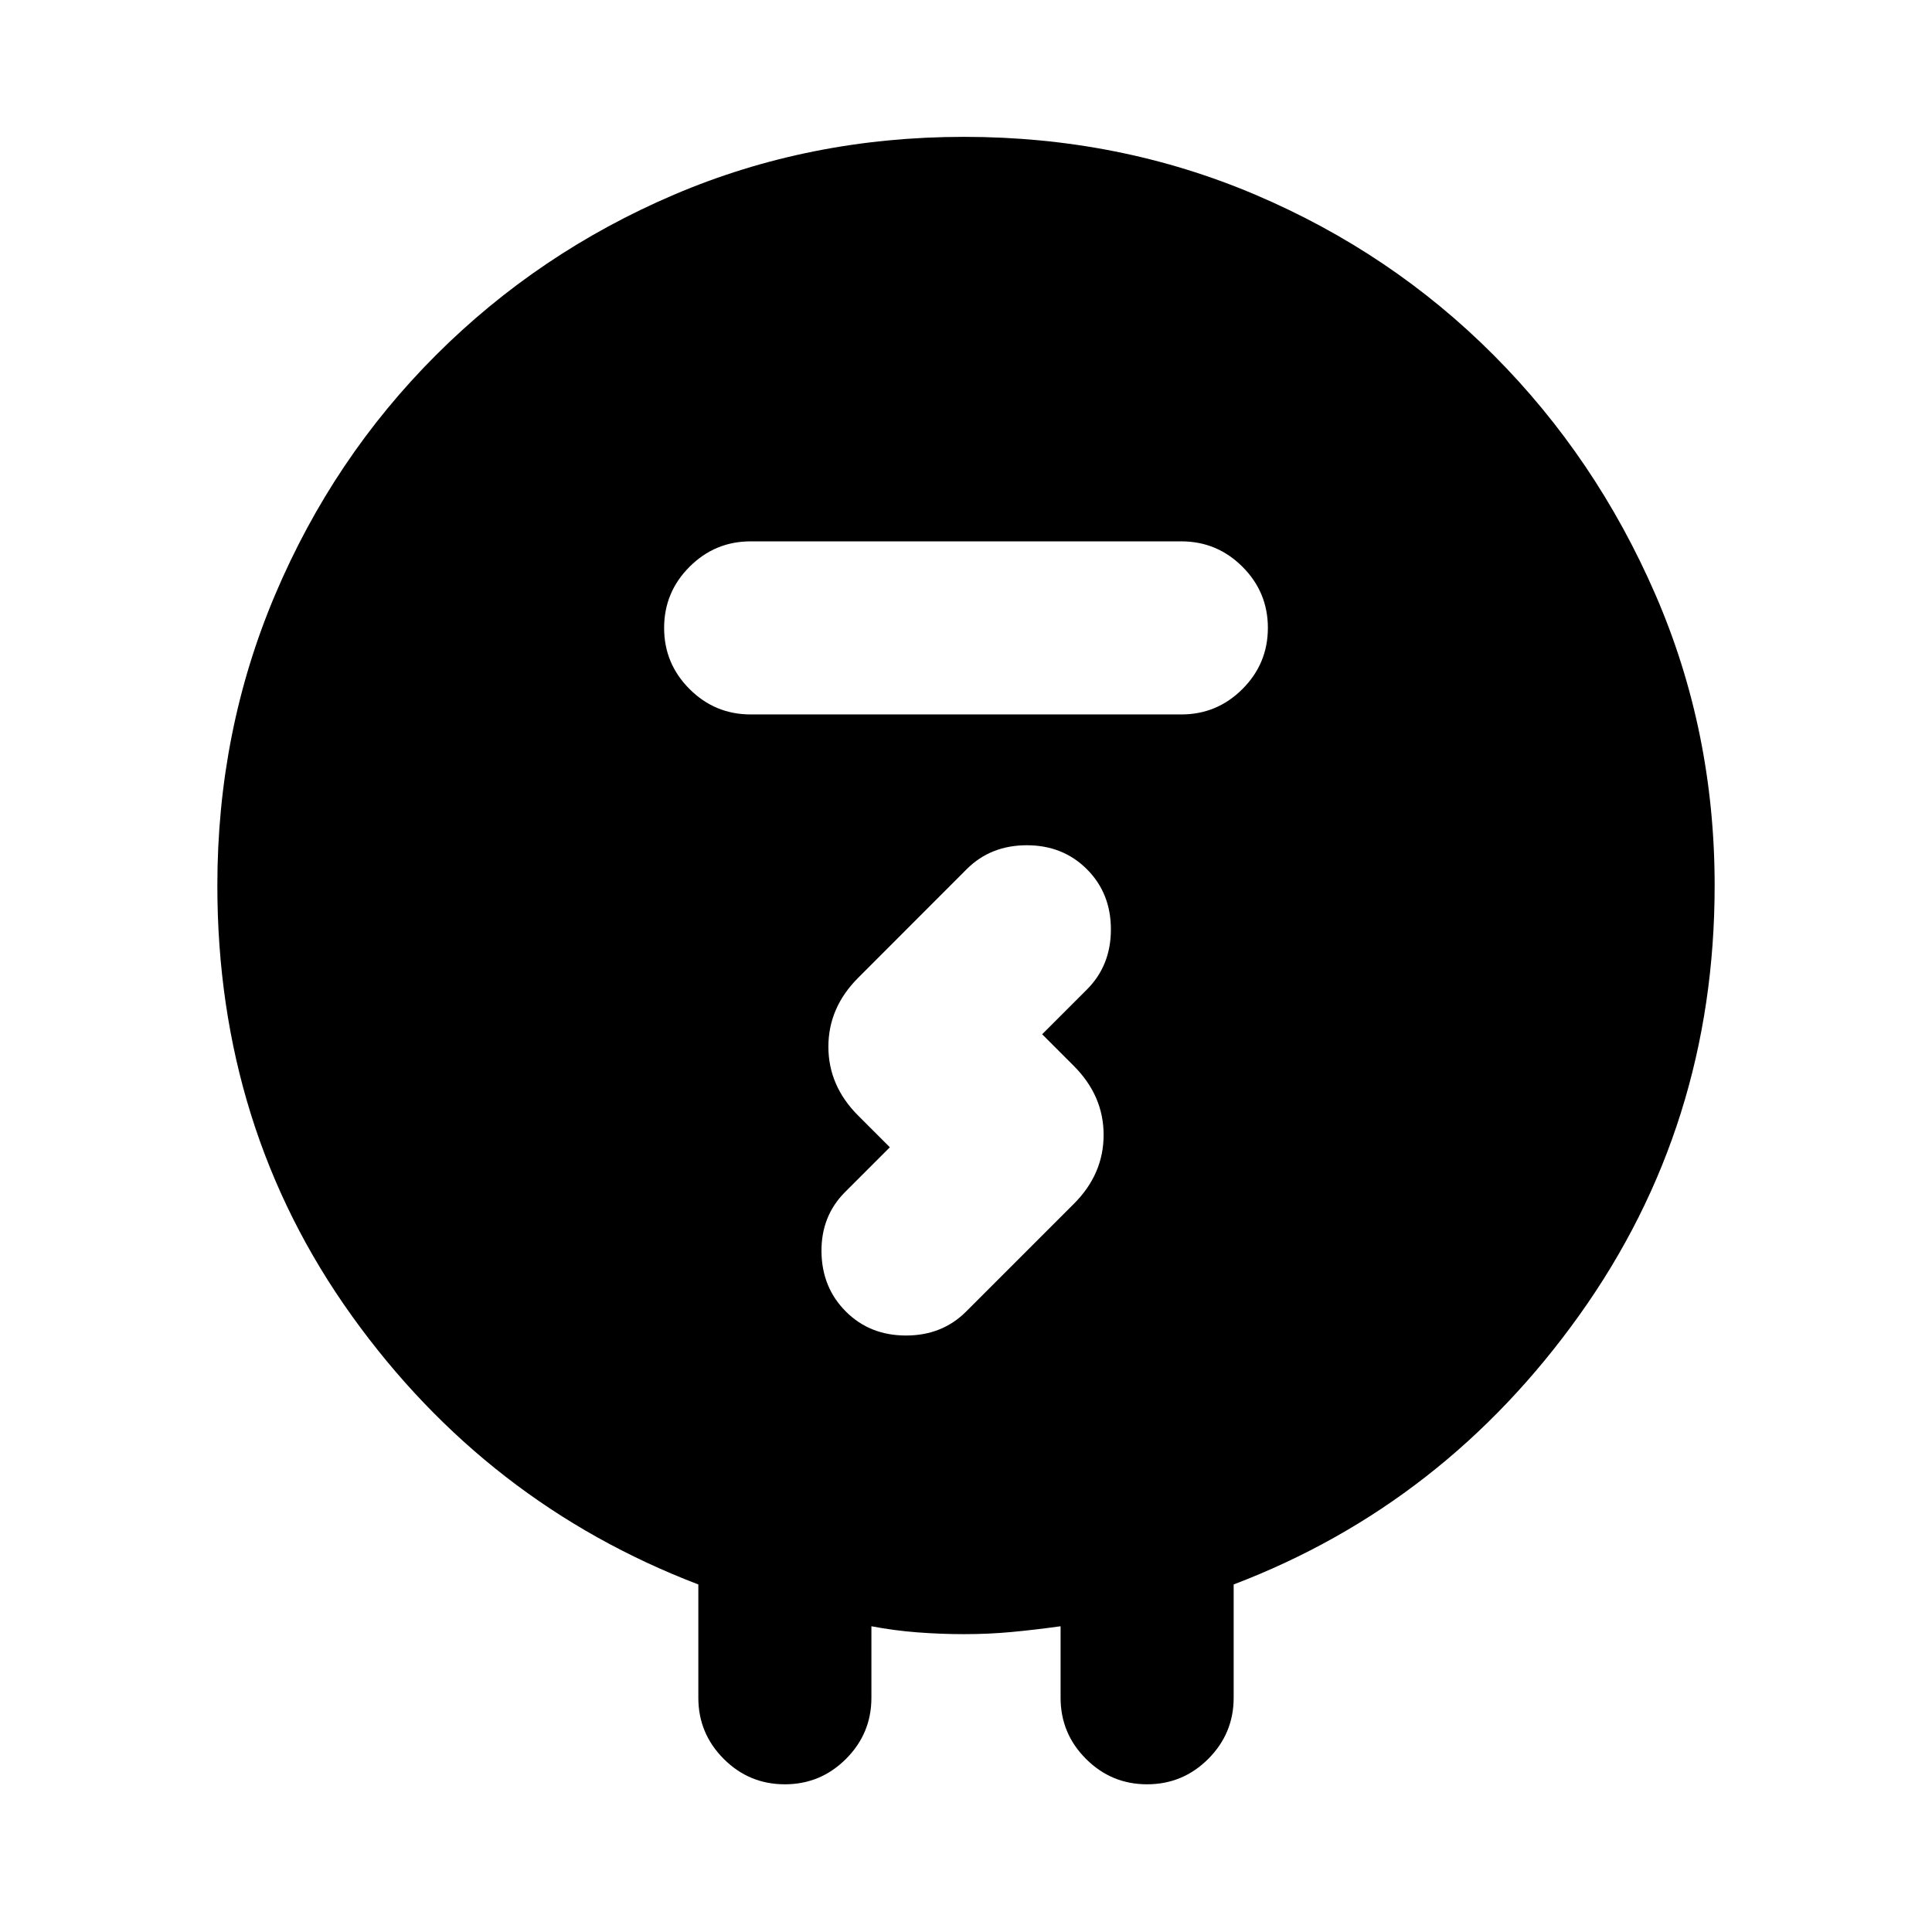 <svg xmlns="http://www.w3.org/2000/svg" height="24" viewBox="0 -960 960 960" width="24"><path d="M347-116.39v-56.3Q241.62-213 174.81-306.19 108-399.39 108-520q0-76.8 28.77-144.63t79.77-118.83q51-51 118.31-79.77Q402.17-892 479-892q77.15 0 144.81 28.77 67.65 28.77 118.46 79.77 50.81 51 80.27 118.83Q852-596.8 852-520q0 119.27-67.12 213.33Q717.77-212.62 613-172.69v56.3q0 17.75-12.63 30.38-12.63 12.62-30.38 12.62-17.76 0-30.37-12.62Q527-98.64 527-116.39v-35.53q-12.69 1.76-24.19 2.84Q491.31-148 479-148q-11.65 0-23.17-.89-11.52-.88-22.83-3.03v35.53q0 17.75-12.63 30.38-12.63 12.62-30.38 12.62-17.76 0-30.37-12.62Q347-98.64 347-116.39ZM373-605h214q17.75 0 30.37-12.63Q630-630.26 630-648.01q0-17.76-12.63-30.37Q604.75-691 587-691H373q-17.75 0-30.37 12.63Q330-665.74 330-647.99q0 17.76 12.63 30.37Q355.25-605 373-605Zm69.16 215.08-22.24 22.23Q408-355.77 408.19-338q.2 17.77 12.11 29.69 11.92 11.92 29.89 11.92 17.96 0 29.89-11.92l53.55-53.55q14.75-14.76 14.75-34.22t-14.84-34.3l-15.7-15.7 22.24-22.23Q552-480.22 552-498.19q0-17.96-11.92-29.89Q528.17-540 510.2-540t-29.89 11.92l-53.88 53.93q-14.81 14.82-14.81 34.26 0 19.43 14.84 34.27l15.7 15.7Z"/></svg>